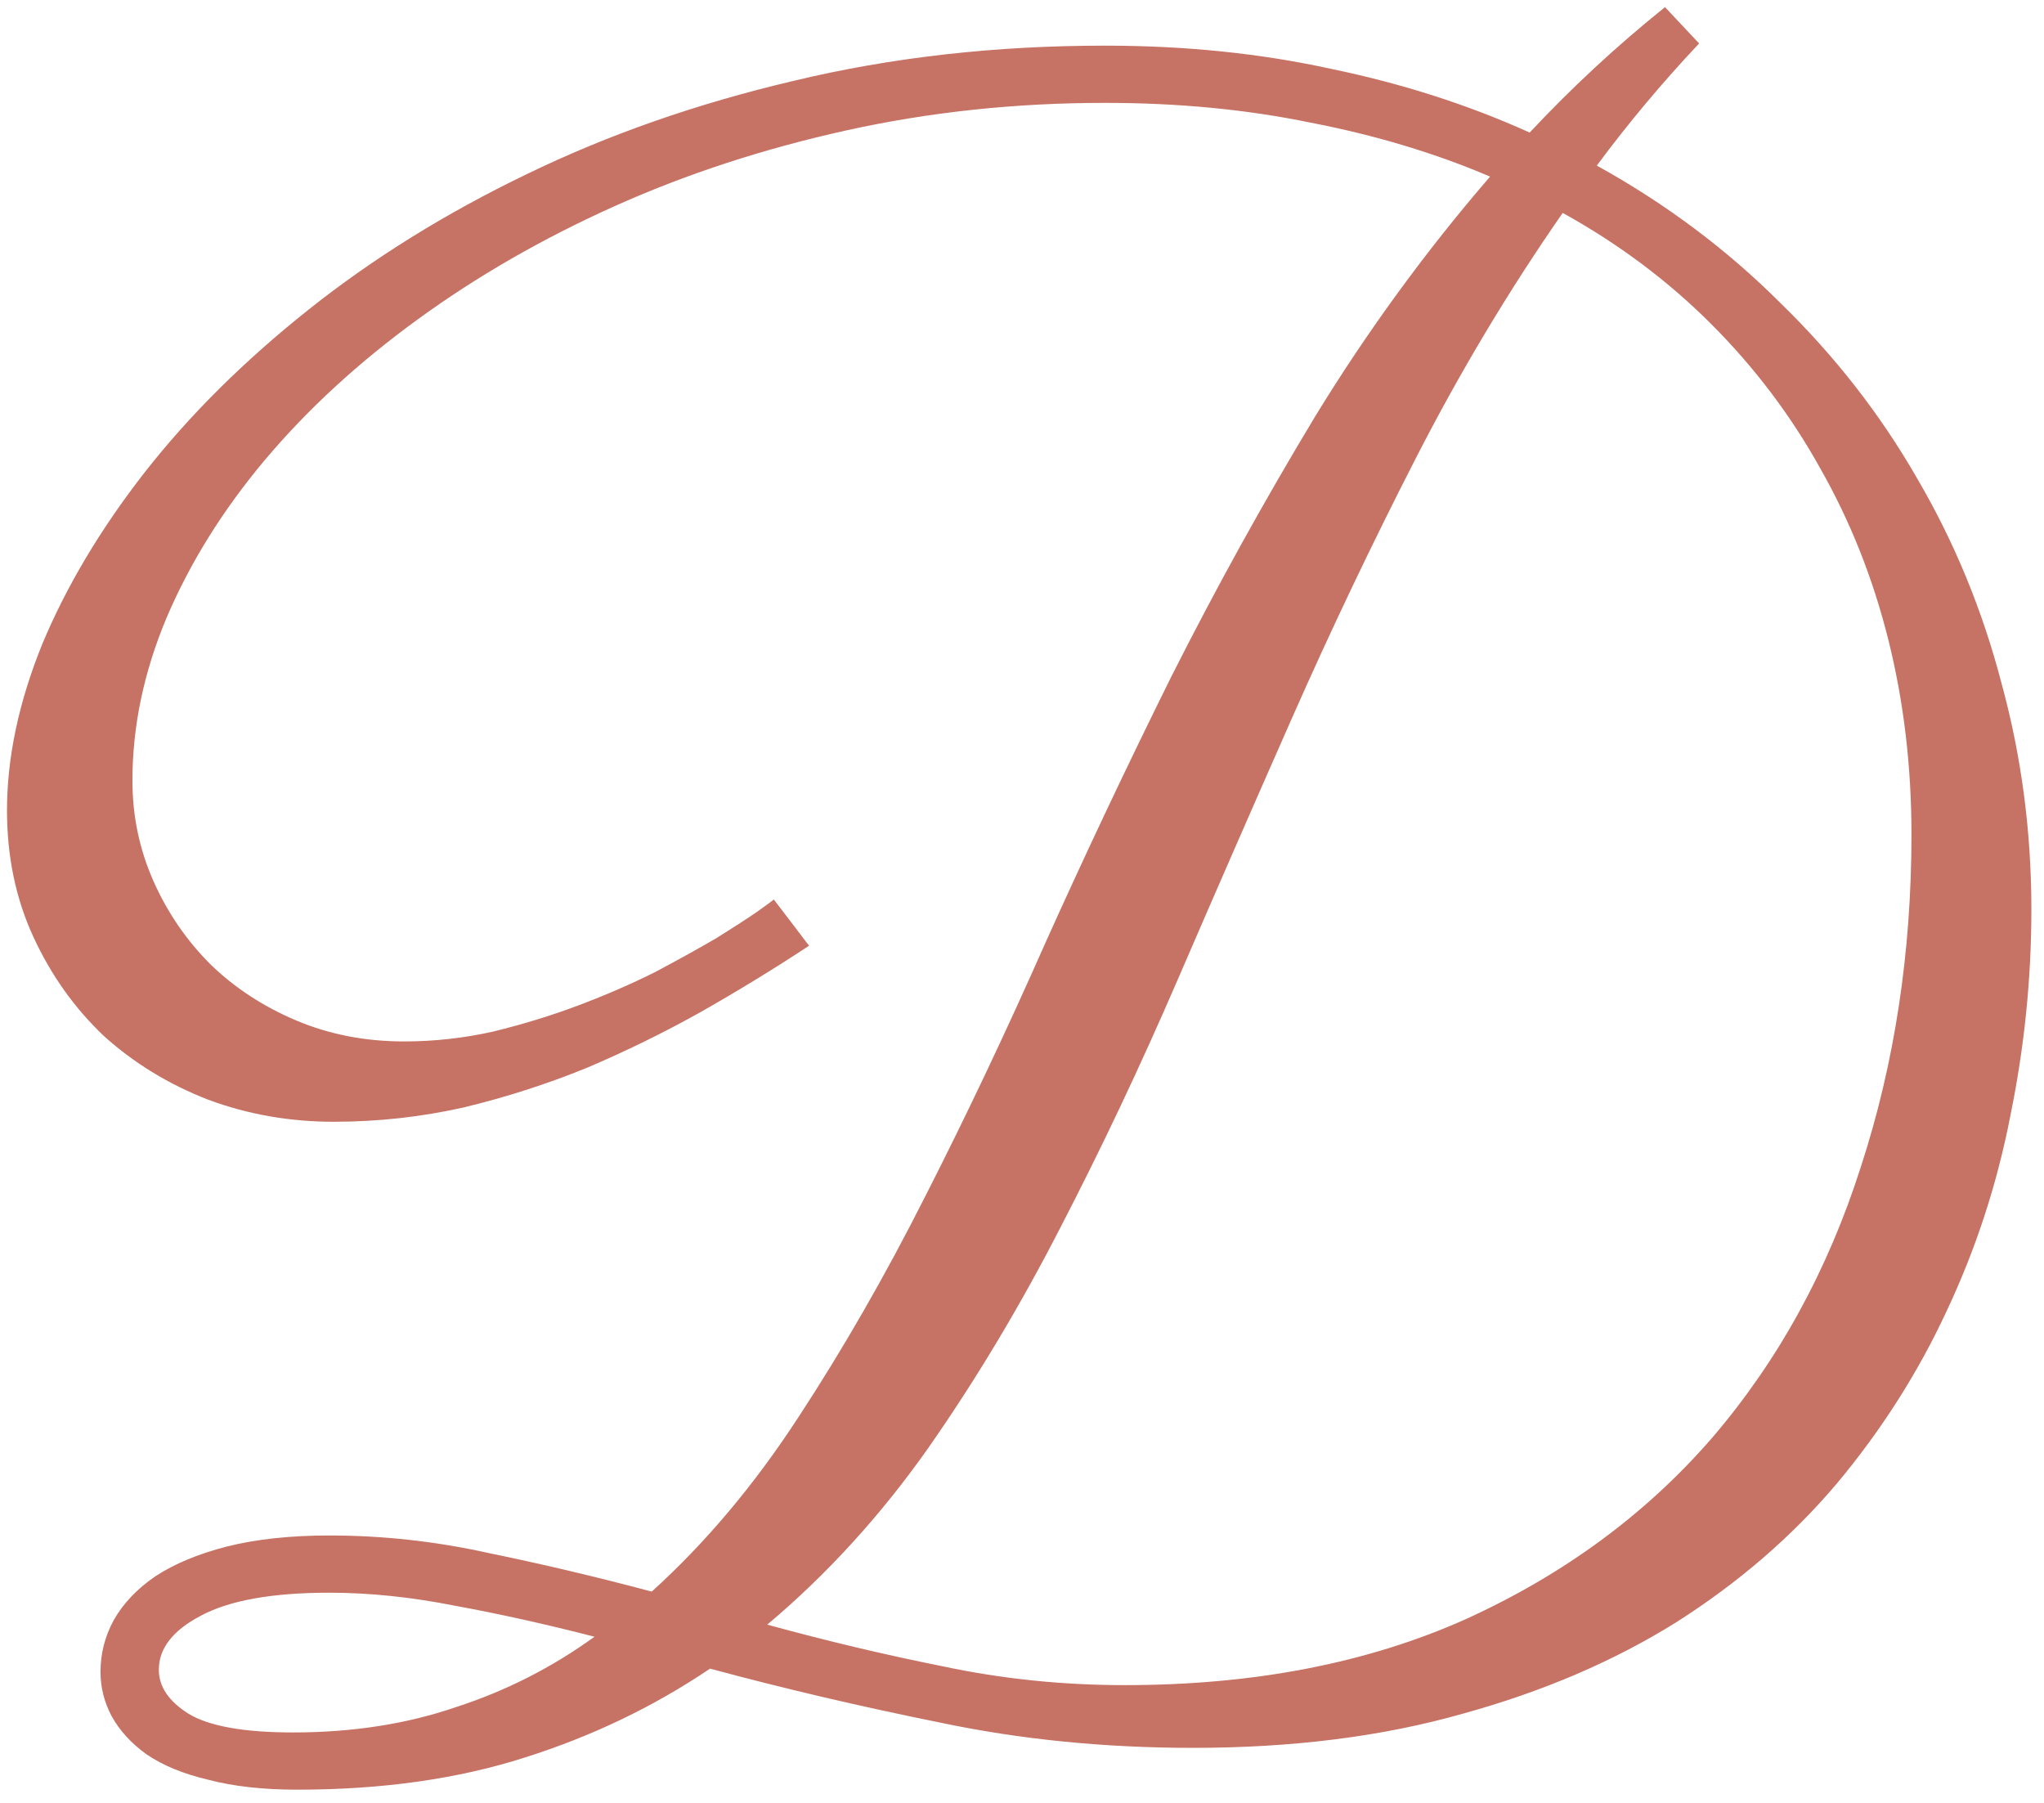 <svg width="127" height="112" viewBox="0 0 127 112" fill="none" xmlns="http://www.w3.org/2000/svg">
<path d="M105.571 2.699C103.293 5.115 101.174 7.644 99.214 10.287C103.498 12.657 107.303 15.505 110.63 18.832C114.002 22.113 116.828 25.736 119.106 29.701C121.431 33.666 123.185 37.927 124.37 42.484C125.601 46.996 126.216 51.667 126.216 56.498C126.216 60.782 125.783 65.043 124.917 69.281C124.097 73.519 122.775 77.576 120.952 81.449C119.175 85.277 116.896 88.855 114.116 92.182C111.336 95.463 108.009 98.334 104.136 100.795C100.262 103.21 95.841 105.102 90.874 106.469C85.907 107.882 80.324 108.588 74.126 108.588C68.612 108.588 63.371 108.064 58.403 107.016C53.436 106.013 48.673 104.896 44.116 103.666C40.607 106.036 36.756 107.882 32.563 109.203C28.416 110.525 23.722 111.186 18.481 111.186C16.34 111.186 14.494 110.98 12.944 110.57C11.395 110.206 10.119 109.682 9.116 108.998C8.159 108.314 7.43 107.517 6.929 106.605C6.473 105.74 6.245 104.828 6.245 103.871C6.245 102.732 6.519 101.661 7.065 100.658C7.658 99.61 8.524 98.699 9.663 97.924C10.848 97.149 12.329 96.534 14.106 96.078C15.929 95.622 18.049 95.394 20.464 95.394C23.791 95.394 27.095 95.759 30.376 96.488C33.703 97.172 37.075 97.969 40.493 98.881C43.82 95.873 46.851 92.273 49.585 88.08C52.365 83.842 55.008 79.239 57.515 74.272C60.067 69.258 62.55 64.018 64.966 58.549C67.427 53.08 70.024 47.589 72.759 42.074C75.539 36.56 78.524 31.16 81.714 25.873C84.95 20.587 88.573 15.619 92.583 10.971C89.165 9.512 85.451 8.396 81.44 7.621C77.476 6.801 73.215 6.391 68.657 6.391C63.097 6.391 57.742 6.96 52.593 8.1C47.443 9.239 42.635 10.811 38.169 12.816C33.703 14.822 29.624 17.169 25.933 19.857C22.241 22.546 19.074 25.463 16.431 28.607C13.833 31.706 11.805 34.965 10.347 38.383C8.934 41.755 8.228 45.128 8.228 48.5C8.228 50.688 8.66 52.761 9.526 54.721C10.392 56.68 11.577 58.412 13.081 59.916C14.585 61.374 16.362 62.536 18.413 63.402C20.464 64.268 22.697 64.701 25.112 64.701C26.981 64.701 28.826 64.496 30.649 64.086C32.518 63.63 34.295 63.083 35.981 62.445C37.668 61.807 39.24 61.124 40.698 60.395C42.157 59.62 43.433 58.913 44.526 58.275C45.62 57.592 46.463 57.045 47.056 56.635C47.694 56.179 48.035 55.928 48.081 55.883L50.269 58.754C48.127 60.167 45.894 61.534 43.569 62.855C41.291 64.132 38.921 65.294 36.46 66.342C33.999 67.344 31.447 68.165 28.804 68.803C26.16 69.395 23.472 69.691 20.737 69.691C18.003 69.691 15.405 69.236 12.944 68.324C10.483 67.367 8.319 66.046 6.45 64.359C4.627 62.628 3.169 60.577 2.075 58.207C0.981 55.837 0.435 53.217 0.435 50.346C0.435 47.065 1.164 43.624 2.622 40.023C4.126 36.423 6.245 32.868 8.979 29.359C11.759 25.805 15.155 22.432 19.165 19.242C23.175 16.052 27.687 13.249 32.7 10.834C37.759 8.373 43.296 6.436 49.312 5.023C55.373 3.565 61.821 2.836 68.657 2.836C73.625 2.836 78.296 3.314 82.671 4.271C87.091 5.183 91.216 6.505 95.044 8.236C97.642 5.456 100.444 2.859 103.452 0.443L105.571 2.699ZM118.765 51.85C118.765 47.611 118.286 43.578 117.329 39.75C116.372 35.922 114.959 32.367 113.091 29.086C111.268 25.805 109.012 22.82 106.323 20.131C103.634 17.442 100.558 15.141 97.095 13.227C93.768 18.012 90.737 23.07 88.003 28.402C85.269 33.734 82.694 39.135 80.278 44.603C77.863 50.072 75.493 55.495 73.169 60.873C70.845 66.251 68.407 71.4 65.855 76.322C63.348 81.199 60.614 85.756 57.651 89.994C54.689 94.187 51.362 97.833 47.671 100.932C51.317 101.934 54.963 102.8 58.608 103.529C62.254 104.304 66.014 104.691 69.888 104.691C77.909 104.691 84.972 103.324 91.079 100.59C97.186 97.81 102.29 94.05 106.392 89.311C110.493 84.525 113.569 78.92 115.62 72.494C117.716 66.068 118.765 59.187 118.765 51.85ZM18.208 107.631C21.899 107.631 25.272 107.107 28.325 106.059C31.424 105.056 34.295 103.598 36.938 101.684C33.931 100.909 31.06 100.271 28.325 99.769C25.591 99.223 22.97 98.949 20.464 98.949C16.909 98.949 14.243 99.428 12.466 100.385C10.734 101.296 9.868 102.413 9.868 103.734C9.868 104.783 10.483 105.694 11.714 106.469C12.99 107.243 15.155 107.631 18.208 107.631Z" fill="#C67264"/>
</svg>
